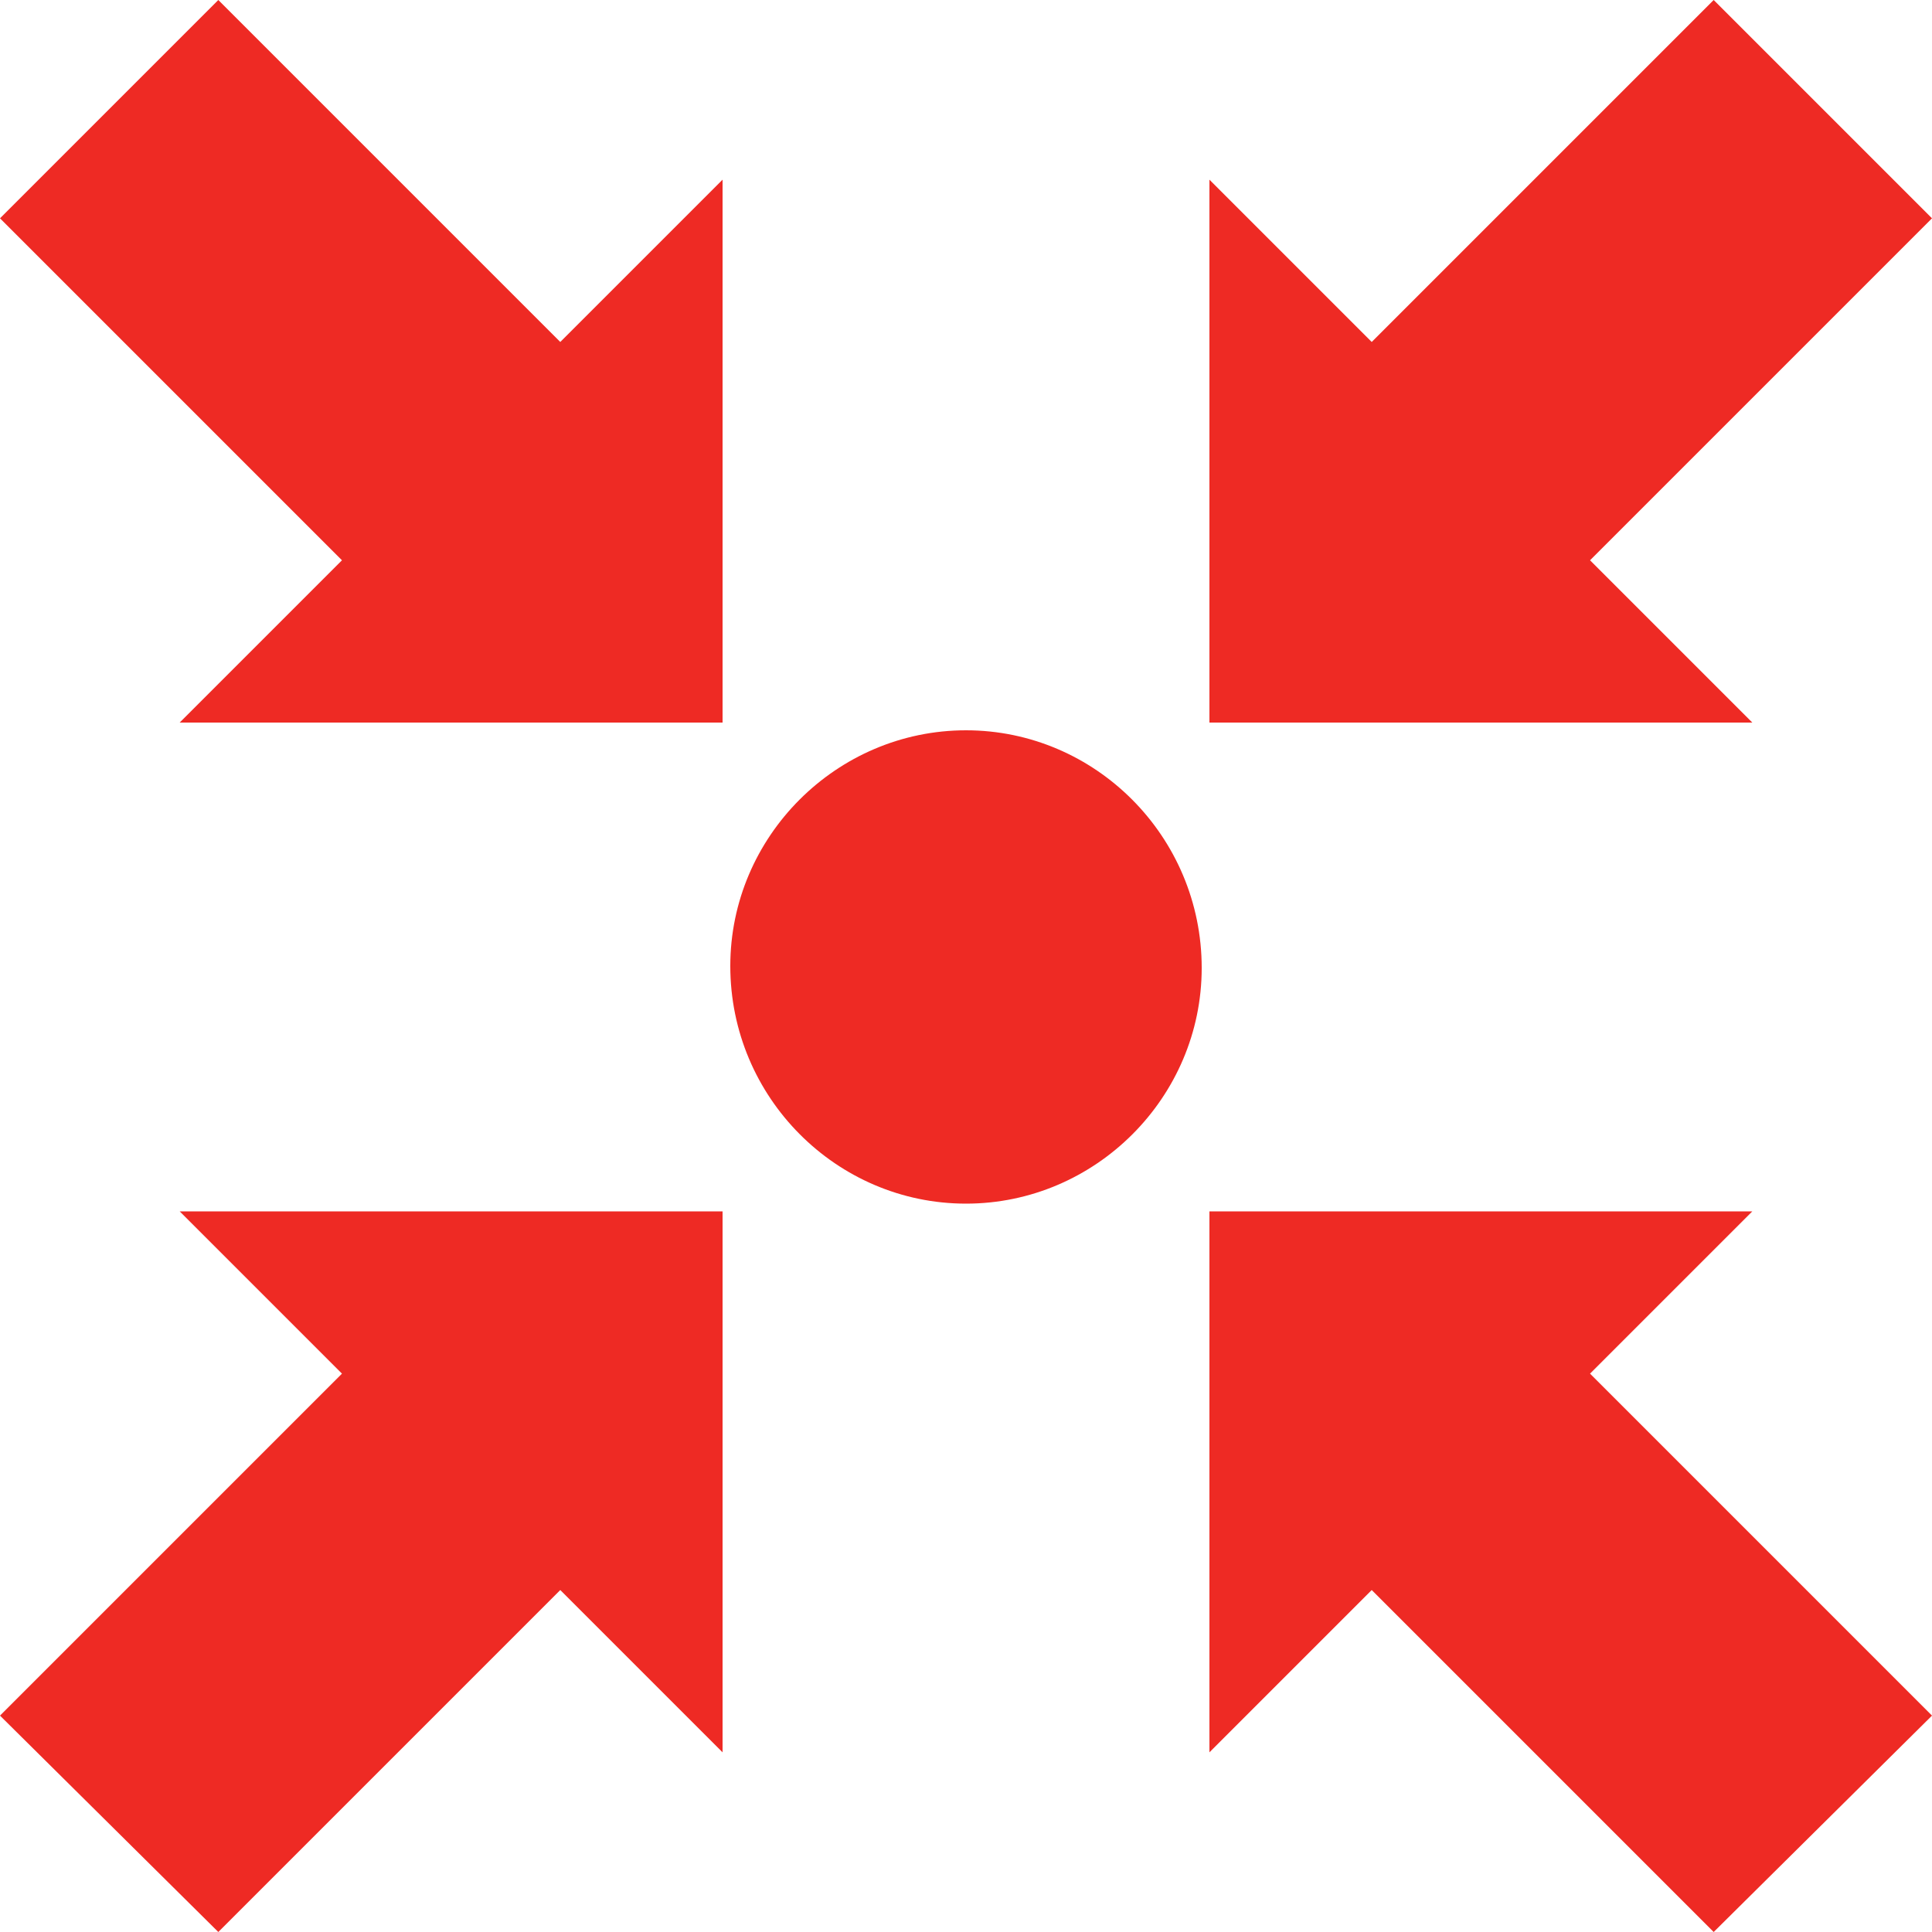 <?xml version="1.0" encoding="utf-8"?>
<!-- Generator: Adobe Illustrator 19.1.0, SVG Export Plug-In . SVG Version: 6.00 Build 0)  -->
<svg version="1.1" id="Layer_1" xmlns="http://www.w3.org/2000/svg" xmlns:xlink="http://www.w3.org/1999/xlink" x="0px" y="0px"
	 viewBox="-20 20.7 100 100" style="enable-background:new -20 20.7 100 100;" xml:space="preserve">
<style type="text/css">
	.st0{fill:#EE2A24;}
</style>
<polygon class="st0" points="-2.3,91.8 -10.7,83.4 17.4,83.4 17.4,111.4 9,103 -8.7,120.7 -20,109.5 "/>
<polygon class="st0" points="68.7,120.7 80,109.5 62.3,91.8 70.7,83.4 42.6,83.4 42.6,111.4 51,103 "/>
<polygon class="st0" points="80,32 68.7,20.7 51,38.4 42.6,30 42.6,58.1 70.7,58.1 62.3,49.7 "/>
<polygon class="st0" points="-10.7,58.1 17.4,58.1 17.4,30 9,38.4 -8.7,20.7 -20,32 -2.3,49.7 "/>
<path class="st0" d="M30,58.5c-6.7,0-12.2,5.5-12.2,12.2C17.8,77.5,23.3,83,30,83c6.7,0,12.2-5.5,12.2-12.2
	C42.2,64,36.7,58.5,30,58.5z"/>
</svg>
